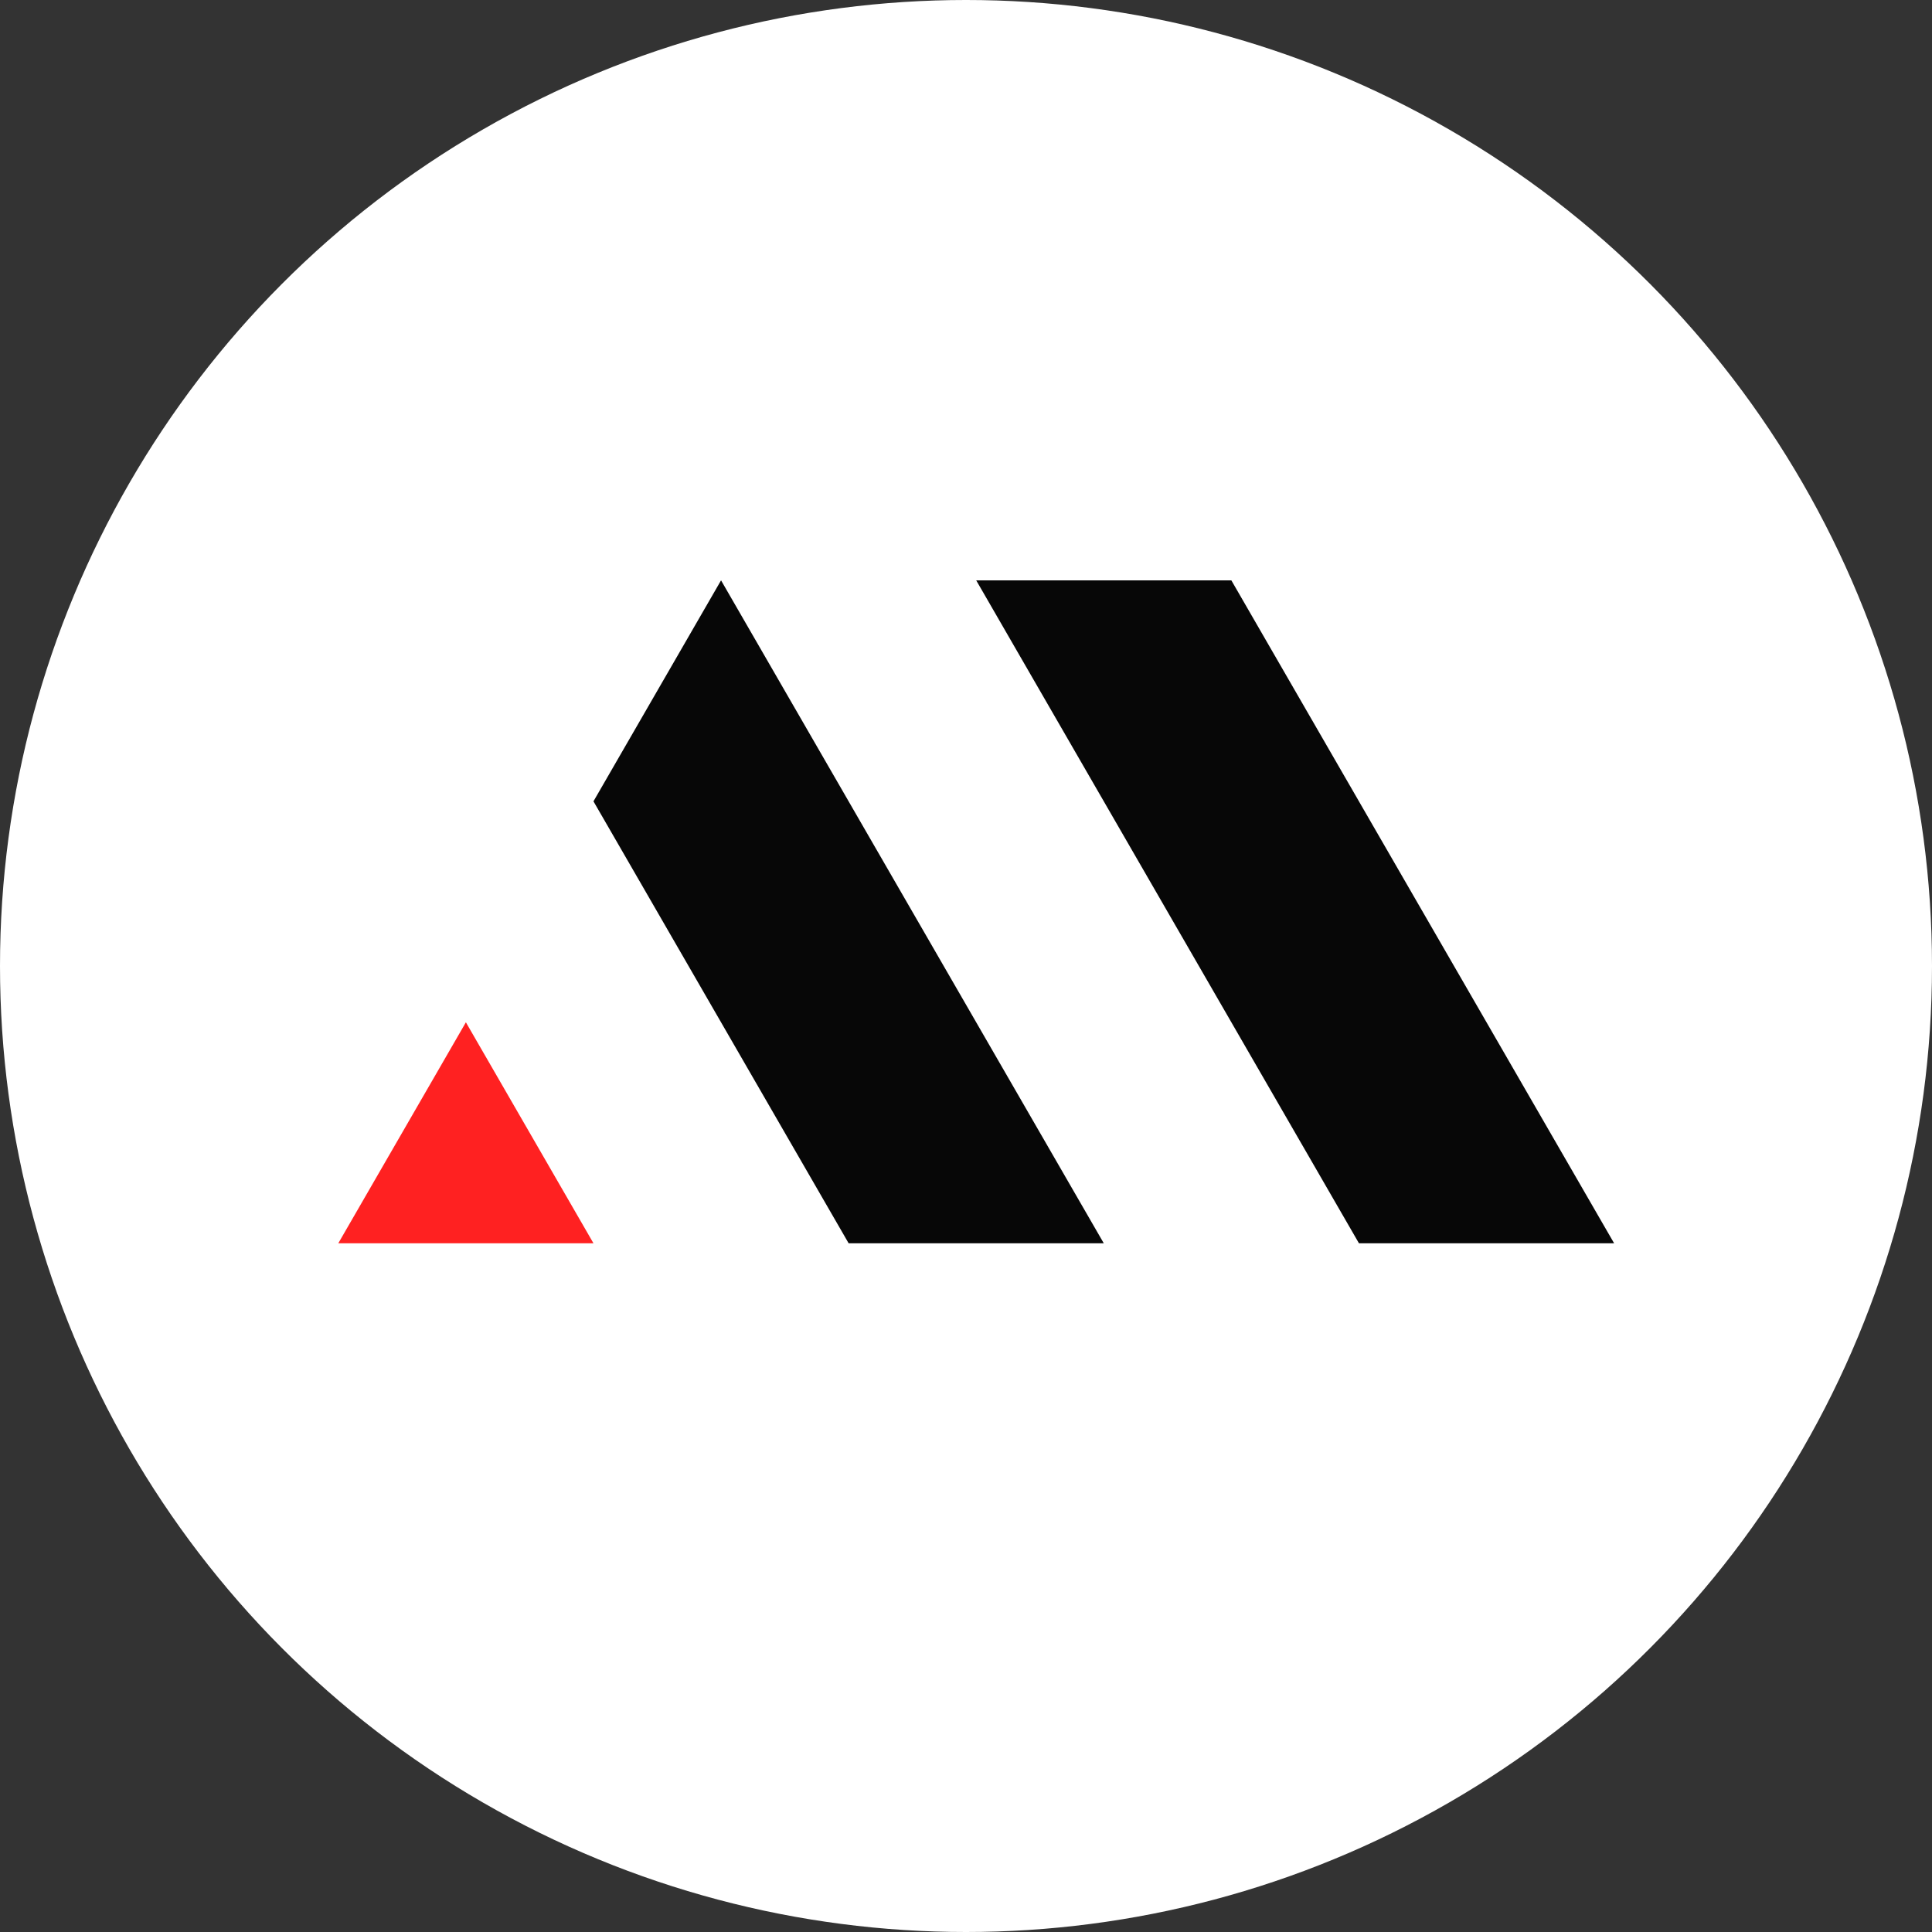 <?xml version="1.0" encoding="UTF-8" standalone="no"?>
<!DOCTYPE svg PUBLIC "-//W3C//DTD SVG 1.1//EN" "http://www.w3.org/Graphics/SVG/1.1/DTD/svg11.dtd">
<svg width="100%" height="100%" viewBox="0 0 64 64" version="1.1" xmlns="http://www.w3.org/2000/svg" xmlns:xlink="http://www.w3.org/1999/xlink" xml:space="preserve" xmlns:serif="http://www.serif.com/" style="fill-rule:evenodd;clip-rule:evenodd;stroke-linejoin:round;stroke-miterlimit:2;">
    <rect x="0" y="0" width="64" height="64" fill="#333333" stroke="none"/>
    <g transform="matrix(1,0,0,1,0,-74)">
        <g id="Dark" transform="matrix(1,0,0,1,0,74)">
            <rect x="0" y="0" width="64" height="64" style="fill:none;"/>
            <circle cx="32" cy="32" r="32" style="fill:white;"/>
            <g id="Logo-Dark" serif:id="Logo Dark" transform="matrix(0.061,0,0,0.061,-21.996,-2.735)">
                <path id="_0-Dark" serif:id="0 Dark" d="M544.308,720L682.874,720L613.591,600L544.308,720Z" style="fill:rgb(255,33,33);"/>
                <path id="_1-Dark" serif:id="1 Dark" d="M821.441,720L682.874,480L752.158,360L960,720L821.441,720Z" style="fill:rgb(7,7,7);"/>
                <path id="_2-Dark" serif:id="2 Dark" d="M890.724,360L1098.57,720L1237.14,720L1029.28,360L890.724,360Z" style="fill:rgb(7,7,7);"/>
            </g>
        </g>
    </g>
</svg>
